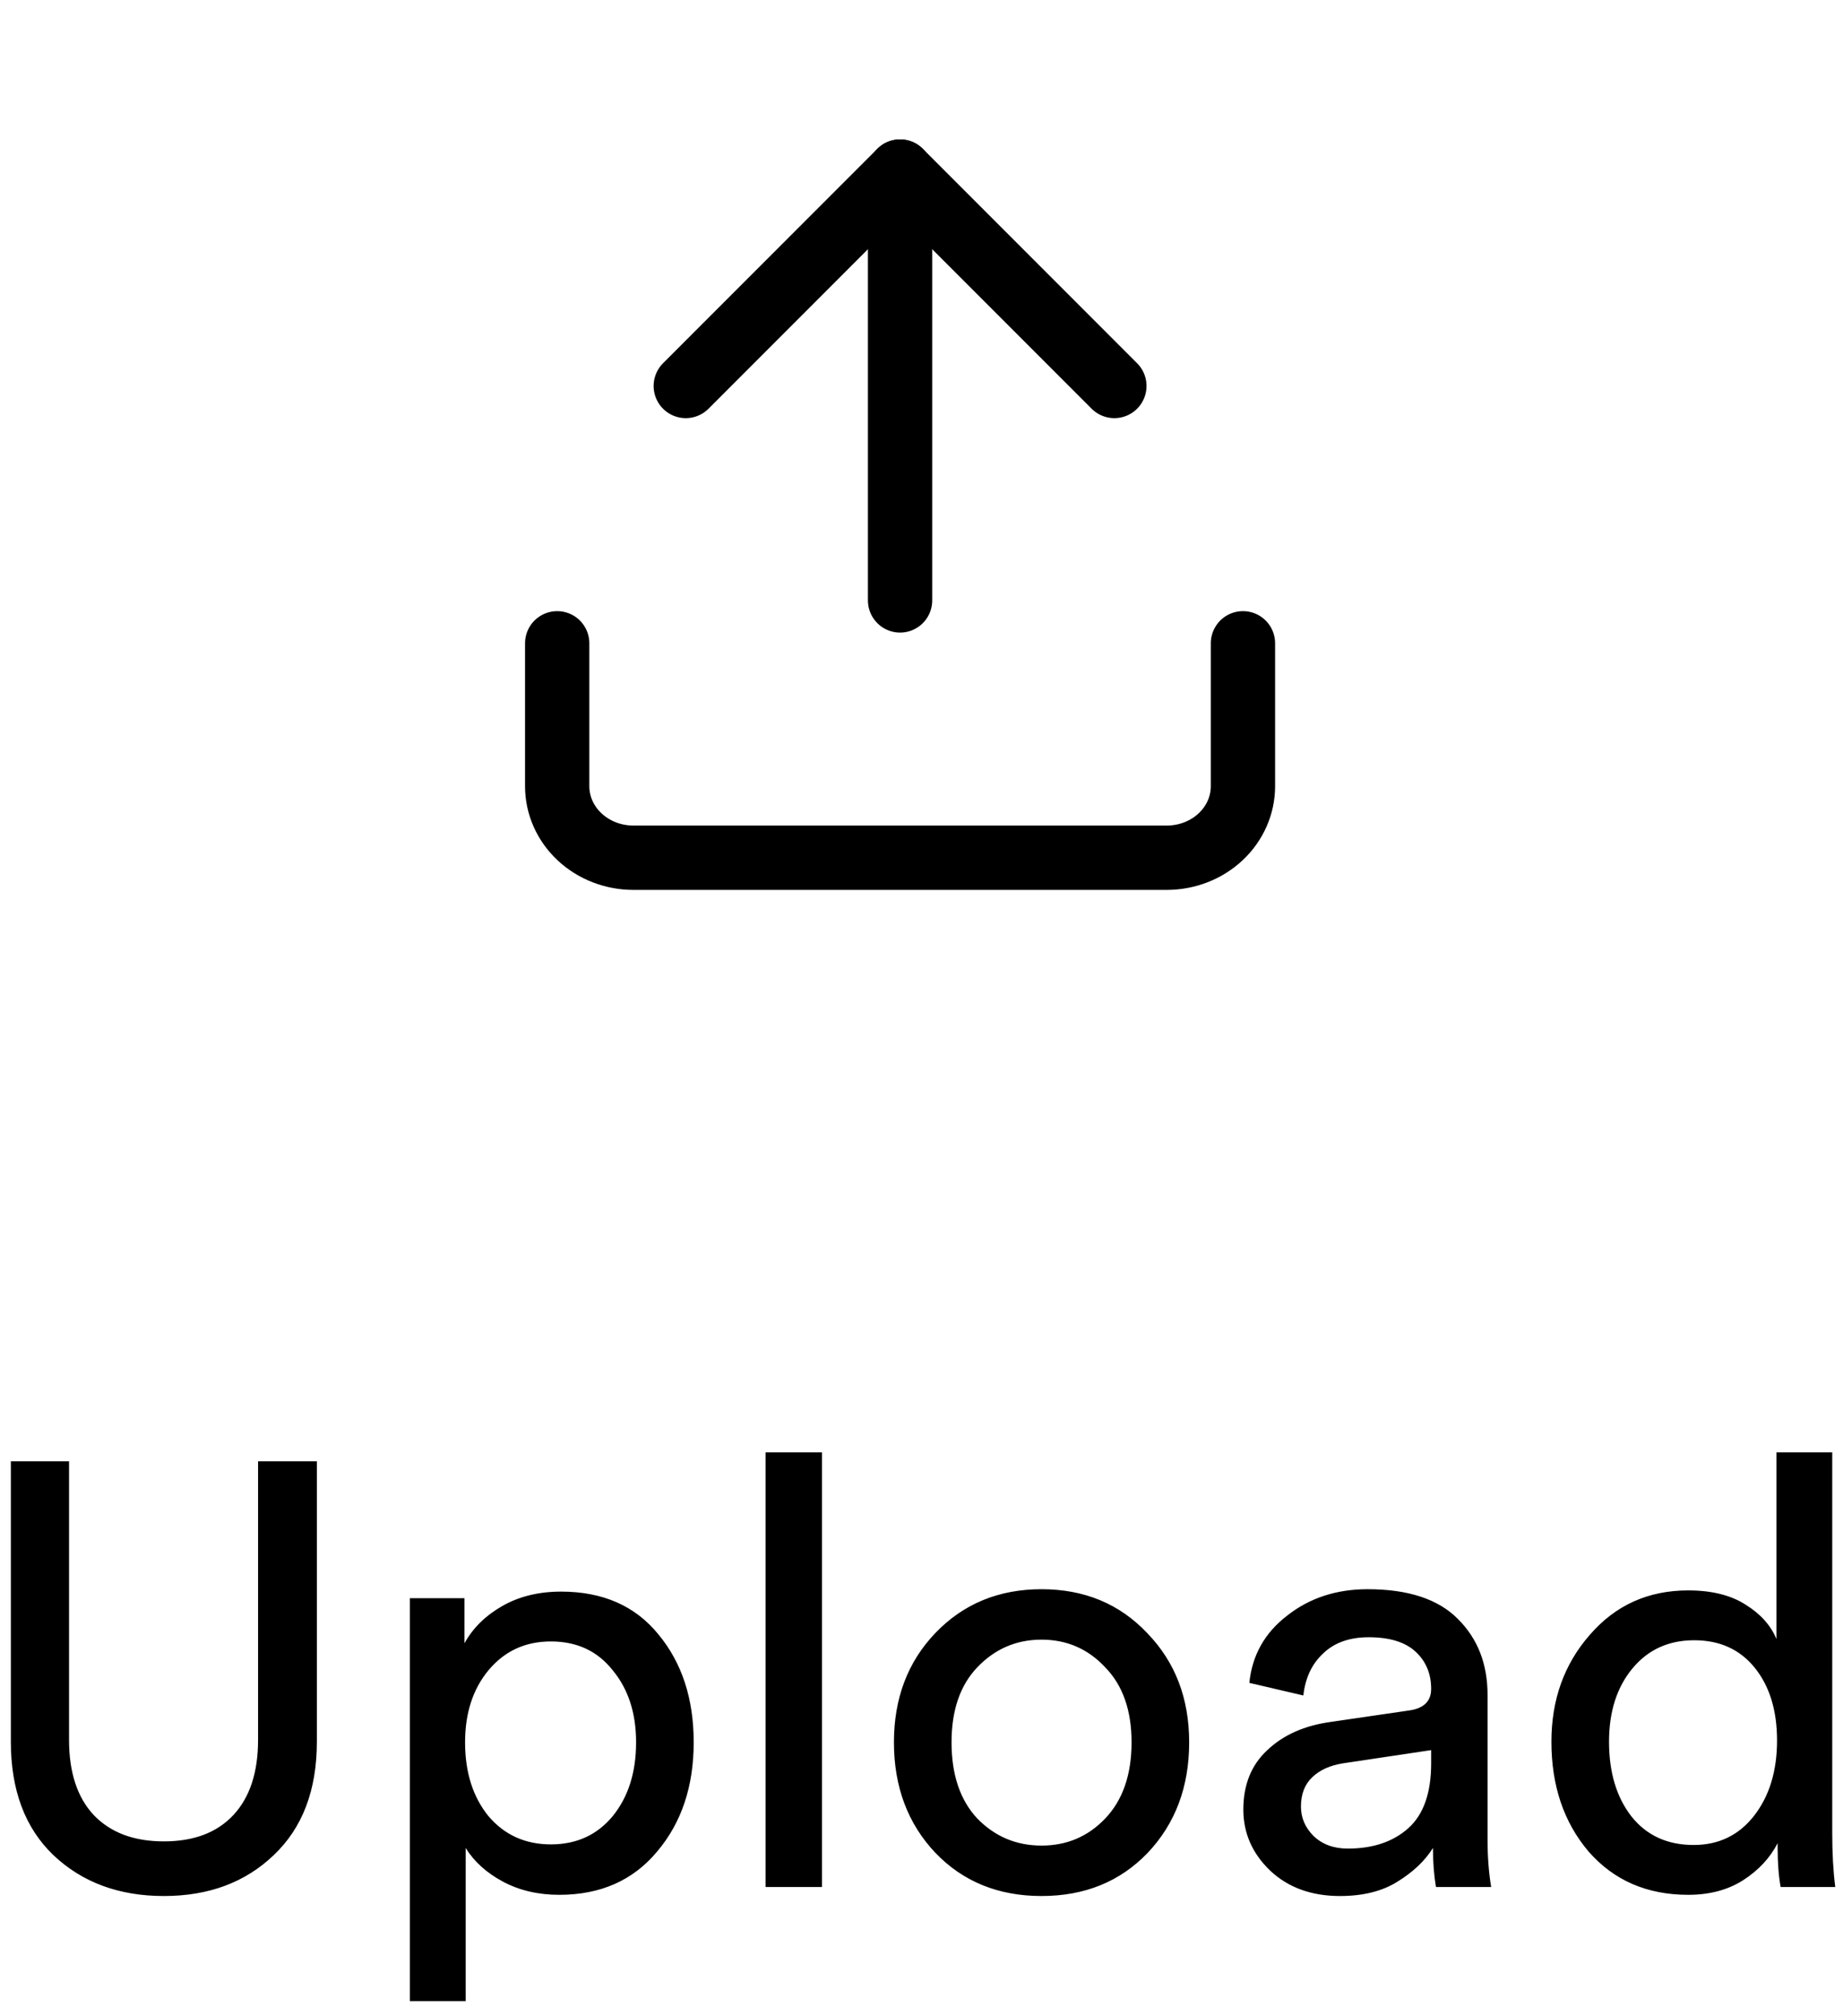 <svg width="43" height="47" viewBox="0 0 43 47" fill="none" xmlns="http://www.w3.org/2000/svg">
    <path d="M6.385 43.258C5.722 43.893 4.868 44.21 3.823 44.21C2.777 44.21 1.919 43.893 1.247 43.258C0.584 42.623 0.253 41.741 0.253 40.612V34.074H1.611V40.57C1.611 41.326 1.802 41.909 2.185 42.32C2.577 42.731 3.123 42.936 3.823 42.936C4.523 42.936 5.064 42.731 5.447 42.32C5.829 41.909 6.021 41.326 6.021 40.57V34.074H7.393V40.612C7.393 41.741 7.057 42.623 6.385 43.258ZM10.865 46.66H9.563V37.266H10.837V38.316C11.033 37.961 11.327 37.672 11.719 37.448C12.111 37.224 12.569 37.112 13.091 37.112C14.062 37.112 14.818 37.443 15.359 38.106C15.91 38.769 16.185 39.609 16.185 40.626C16.185 41.653 15.901 42.502 15.331 43.174C14.771 43.846 14.011 44.182 13.049 44.182C12.555 44.182 12.116 44.079 11.733 43.874C11.351 43.669 11.061 43.407 10.865 43.09V46.66ZM14.841 40.626C14.841 39.945 14.659 39.385 14.295 38.946C13.941 38.498 13.46 38.274 12.853 38.274C12.256 38.274 11.771 38.498 11.397 38.946C11.033 39.385 10.851 39.945 10.851 40.626C10.851 41.326 11.033 41.9 11.397 42.348C11.771 42.787 12.256 43.006 12.853 43.006C13.451 43.006 13.931 42.787 14.295 42.348C14.659 41.9 14.841 41.326 14.841 40.626ZM19.178 44H17.862V33.864H19.178V44ZM22.803 42.404C23.213 42.824 23.713 43.034 24.301 43.034C24.889 43.034 25.384 42.824 25.785 42.404C26.195 41.975 26.401 41.382 26.401 40.626C26.401 39.879 26.195 39.296 25.785 38.876C25.384 38.447 24.889 38.232 24.301 38.232C23.713 38.232 23.213 38.447 22.803 38.876C22.401 39.296 22.201 39.879 22.201 40.626C22.201 41.382 22.401 41.975 22.803 42.404ZM21.823 38.078C22.476 37.397 23.302 37.056 24.301 37.056C25.299 37.056 26.121 37.397 26.765 38.078C27.418 38.75 27.745 39.599 27.745 40.626C27.745 41.662 27.423 42.521 26.779 43.202C26.135 43.874 25.309 44.21 24.301 44.21C23.293 44.21 22.467 43.874 21.823 43.202C21.179 42.521 20.857 41.662 20.857 40.626C20.857 39.599 21.179 38.75 21.823 38.078ZM29.009 42.194C29.009 41.615 29.195 41.153 29.569 40.808C29.942 40.453 30.437 40.234 31.053 40.15L32.873 39.884C33.218 39.837 33.391 39.669 33.391 39.38C33.391 39.025 33.269 38.736 33.027 38.512C32.784 38.288 32.42 38.176 31.935 38.176C31.487 38.176 31.132 38.302 30.871 38.554C30.609 38.797 30.455 39.123 30.409 39.534L29.149 39.24C29.214 38.596 29.508 38.073 30.031 37.672C30.553 37.261 31.179 37.056 31.907 37.056C32.859 37.056 33.563 37.289 34.021 37.756C34.478 38.213 34.707 38.801 34.707 39.52V42.894C34.707 43.295 34.735 43.664 34.791 44H33.503C33.456 43.72 33.433 43.417 33.433 43.09C33.246 43.389 32.971 43.65 32.607 43.874C32.252 44.098 31.804 44.21 31.263 44.21C30.6 44.21 30.059 44.014 29.639 43.622C29.219 43.221 29.009 42.745 29.009 42.194ZM31.445 43.104C32.033 43.104 32.504 42.945 32.859 42.628C33.213 42.311 33.391 41.807 33.391 41.116V40.808L31.333 41.116C31.034 41.163 30.796 41.27 30.619 41.438C30.441 41.606 30.353 41.835 30.353 42.124C30.353 42.385 30.451 42.614 30.647 42.81C30.852 43.006 31.118 43.104 31.445 43.104ZM37.541 40.612C37.541 41.321 37.713 41.9 38.059 42.348C38.413 42.796 38.899 43.02 39.515 43.02C40.103 43.02 40.574 42.791 40.929 42.334C41.283 41.877 41.461 41.293 41.461 40.584C41.461 39.884 41.288 39.319 40.943 38.89C40.597 38.461 40.126 38.246 39.529 38.246C38.931 38.246 38.451 38.465 38.087 38.904C37.723 39.343 37.541 39.912 37.541 40.612ZM41.475 43.09V42.978C41.297 43.323 41.027 43.613 40.663 43.846C40.308 44.07 39.883 44.182 39.389 44.182C38.427 44.182 37.653 43.846 37.065 43.174C36.486 42.493 36.197 41.639 36.197 40.612C36.197 39.632 36.495 38.801 37.093 38.12C37.69 37.429 38.455 37.084 39.389 37.084C39.939 37.084 40.387 37.196 40.733 37.42C41.078 37.635 41.316 37.901 41.447 38.218V33.864H42.749V42.754C42.749 43.211 42.772 43.627 42.819 44H41.545C41.498 43.739 41.475 43.435 41.475 43.09Z" fill="currentColor" />
    <path d="M29 15V18.333C29 18.775 28.813 19.199 28.479 19.512C28.146 19.824 27.694 20 27.222 20H14.778C14.306 20 13.854 19.824 13.521 19.512C13.187 19.199 13 18.775 13 18.333V15" stroke="currentColor" stroke-width="1.5" stroke-linecap="round" stroke-linejoin="round" />
    <path d="M26 9L21 4L16 9" stroke="currentColor" stroke-width="1.5" stroke-linecap="round" stroke-linejoin="round" />
    <path d="M21 4V14" stroke="currentColor" stroke-width="1.5" stroke-linecap="round" stroke-linejoin="round" />
</svg>
    